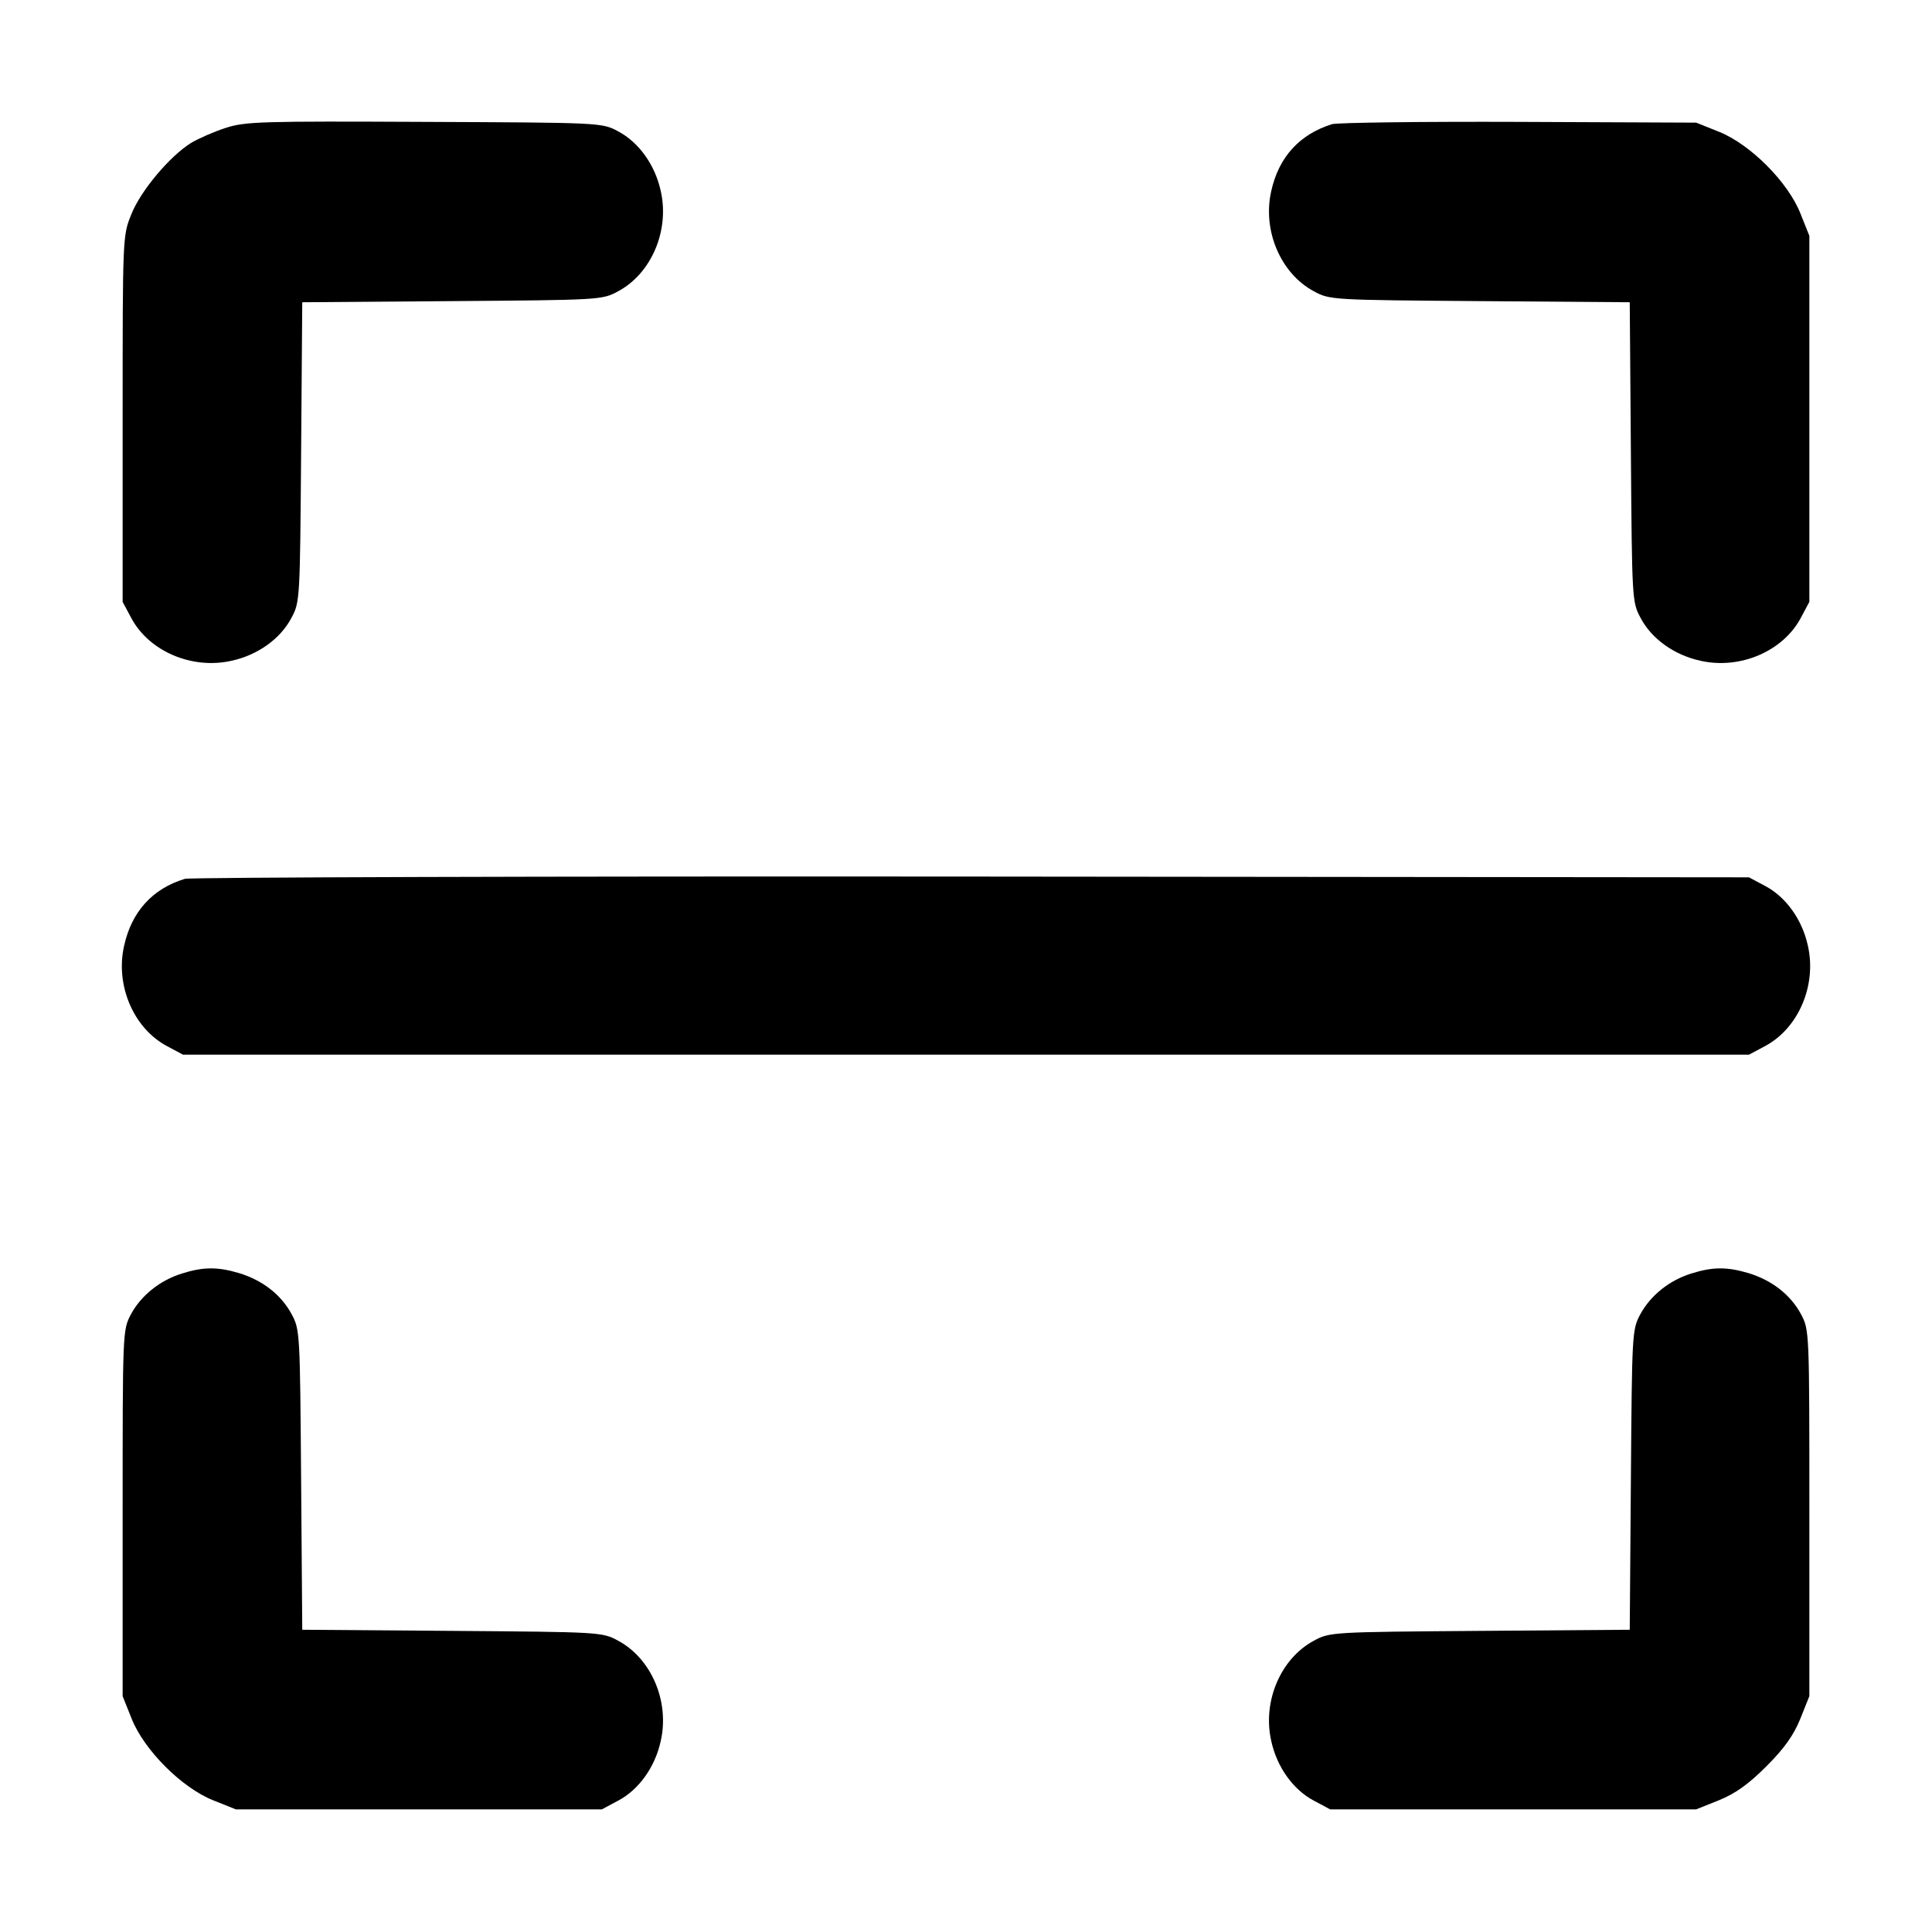 <?xml version="1.0" standalone="no"?>
<!DOCTYPE svg PUBLIC "-//W3C//DTD SVG 20010904//EN"
 "http://www.w3.org/TR/2001/REC-SVG-20010904/DTD/svg10.dtd">
<svg version="1.0" xmlns="http://www.w3.org/2000/svg"
 width="512pt" height="512pt" viewBox="0 0 512 512"
 preserveAspectRatio="xMidYMid meet">

<g transform="translate(0,512) scale(0.1,-0.1)"
fill="#000000" stroke="none">
<path d="M598 4781 c-31 -10 -72 -28 -92 -40 -56 -35 -133 -126 -158 -189 -23
-57 -23 -58 -23 -542 l0 -485 23 -43 c47 -88 161 -137 266 -113 69 15 129 58
158 113 23 42 23 49 26 440 l3 397 397 3 c391 3 398 3 440 26 88 47 137 161
113 266 -15 69 -58 129 -113 158 -43 23 -45 23 -513 25 -432 2 -475 1 -527
-16z"/>
<path d="M3530 4791 c-86 -27 -141 -87 -161 -177 -24 -105 25 -219 113 -266
42 -23 49 -23 440 -26 l397 -3 3 -397 c3 -391 3 -398 26 -440 29 -55 89 -98
158 -113 105 -24 219 25 266 113 l23 43 0 485 0 485 -24 60 c-33 83 -133 183
-216 216 l-60 24 -470 2 c-258 1 -481 -2 -495 -6z"/>
<path d="M490 2791 c-86 -26 -141 -87 -161 -177 -24 -105 25 -219 113 -266
l43 -23 2075 0 2075 0 43 23 c88 47 137 161 113 266 -15 69 -58 129 -113 158
l-43 23 -2060 2 c-1133 1 -2071 -2 -2085 -6z"/>
<path d="M482 1745 c-58 -18 -108 -58 -135 -108 -22 -42 -22 -44 -22 -527 l0
-485 24 -60 c33 -83 133 -183 216 -216 l60 -24 485 0 485 0 43 23 c55 29 98
89 113 158 24 105 -25 219 -113 266 -42 23 -49 23 -440 26 l-397 3 -3 397 c-3
389 -3 398 -25 439 -28 52 -77 90 -139 109 -57 17 -95 17 -152 -1z"/>
<path d="M4482 1745 c-58 -18 -108 -58 -135 -108 -22 -41 -22 -50 -25 -439
l-3 -397 -397 -3 c-391 -3 -398 -3 -440 -26 -88 -47 -137 -161 -113 -266 15
-69 58 -129 113 -158 l43 -23 485 0 485 0 60 24 c44 18 78 42 126 90 48 48 72
82 90 126 l24 60 0 485 c0 483 0 485 -22 527 -28 52 -77 90 -139 109 -57 17
-95 17 -152 -1z"/>
</g>
</svg>
